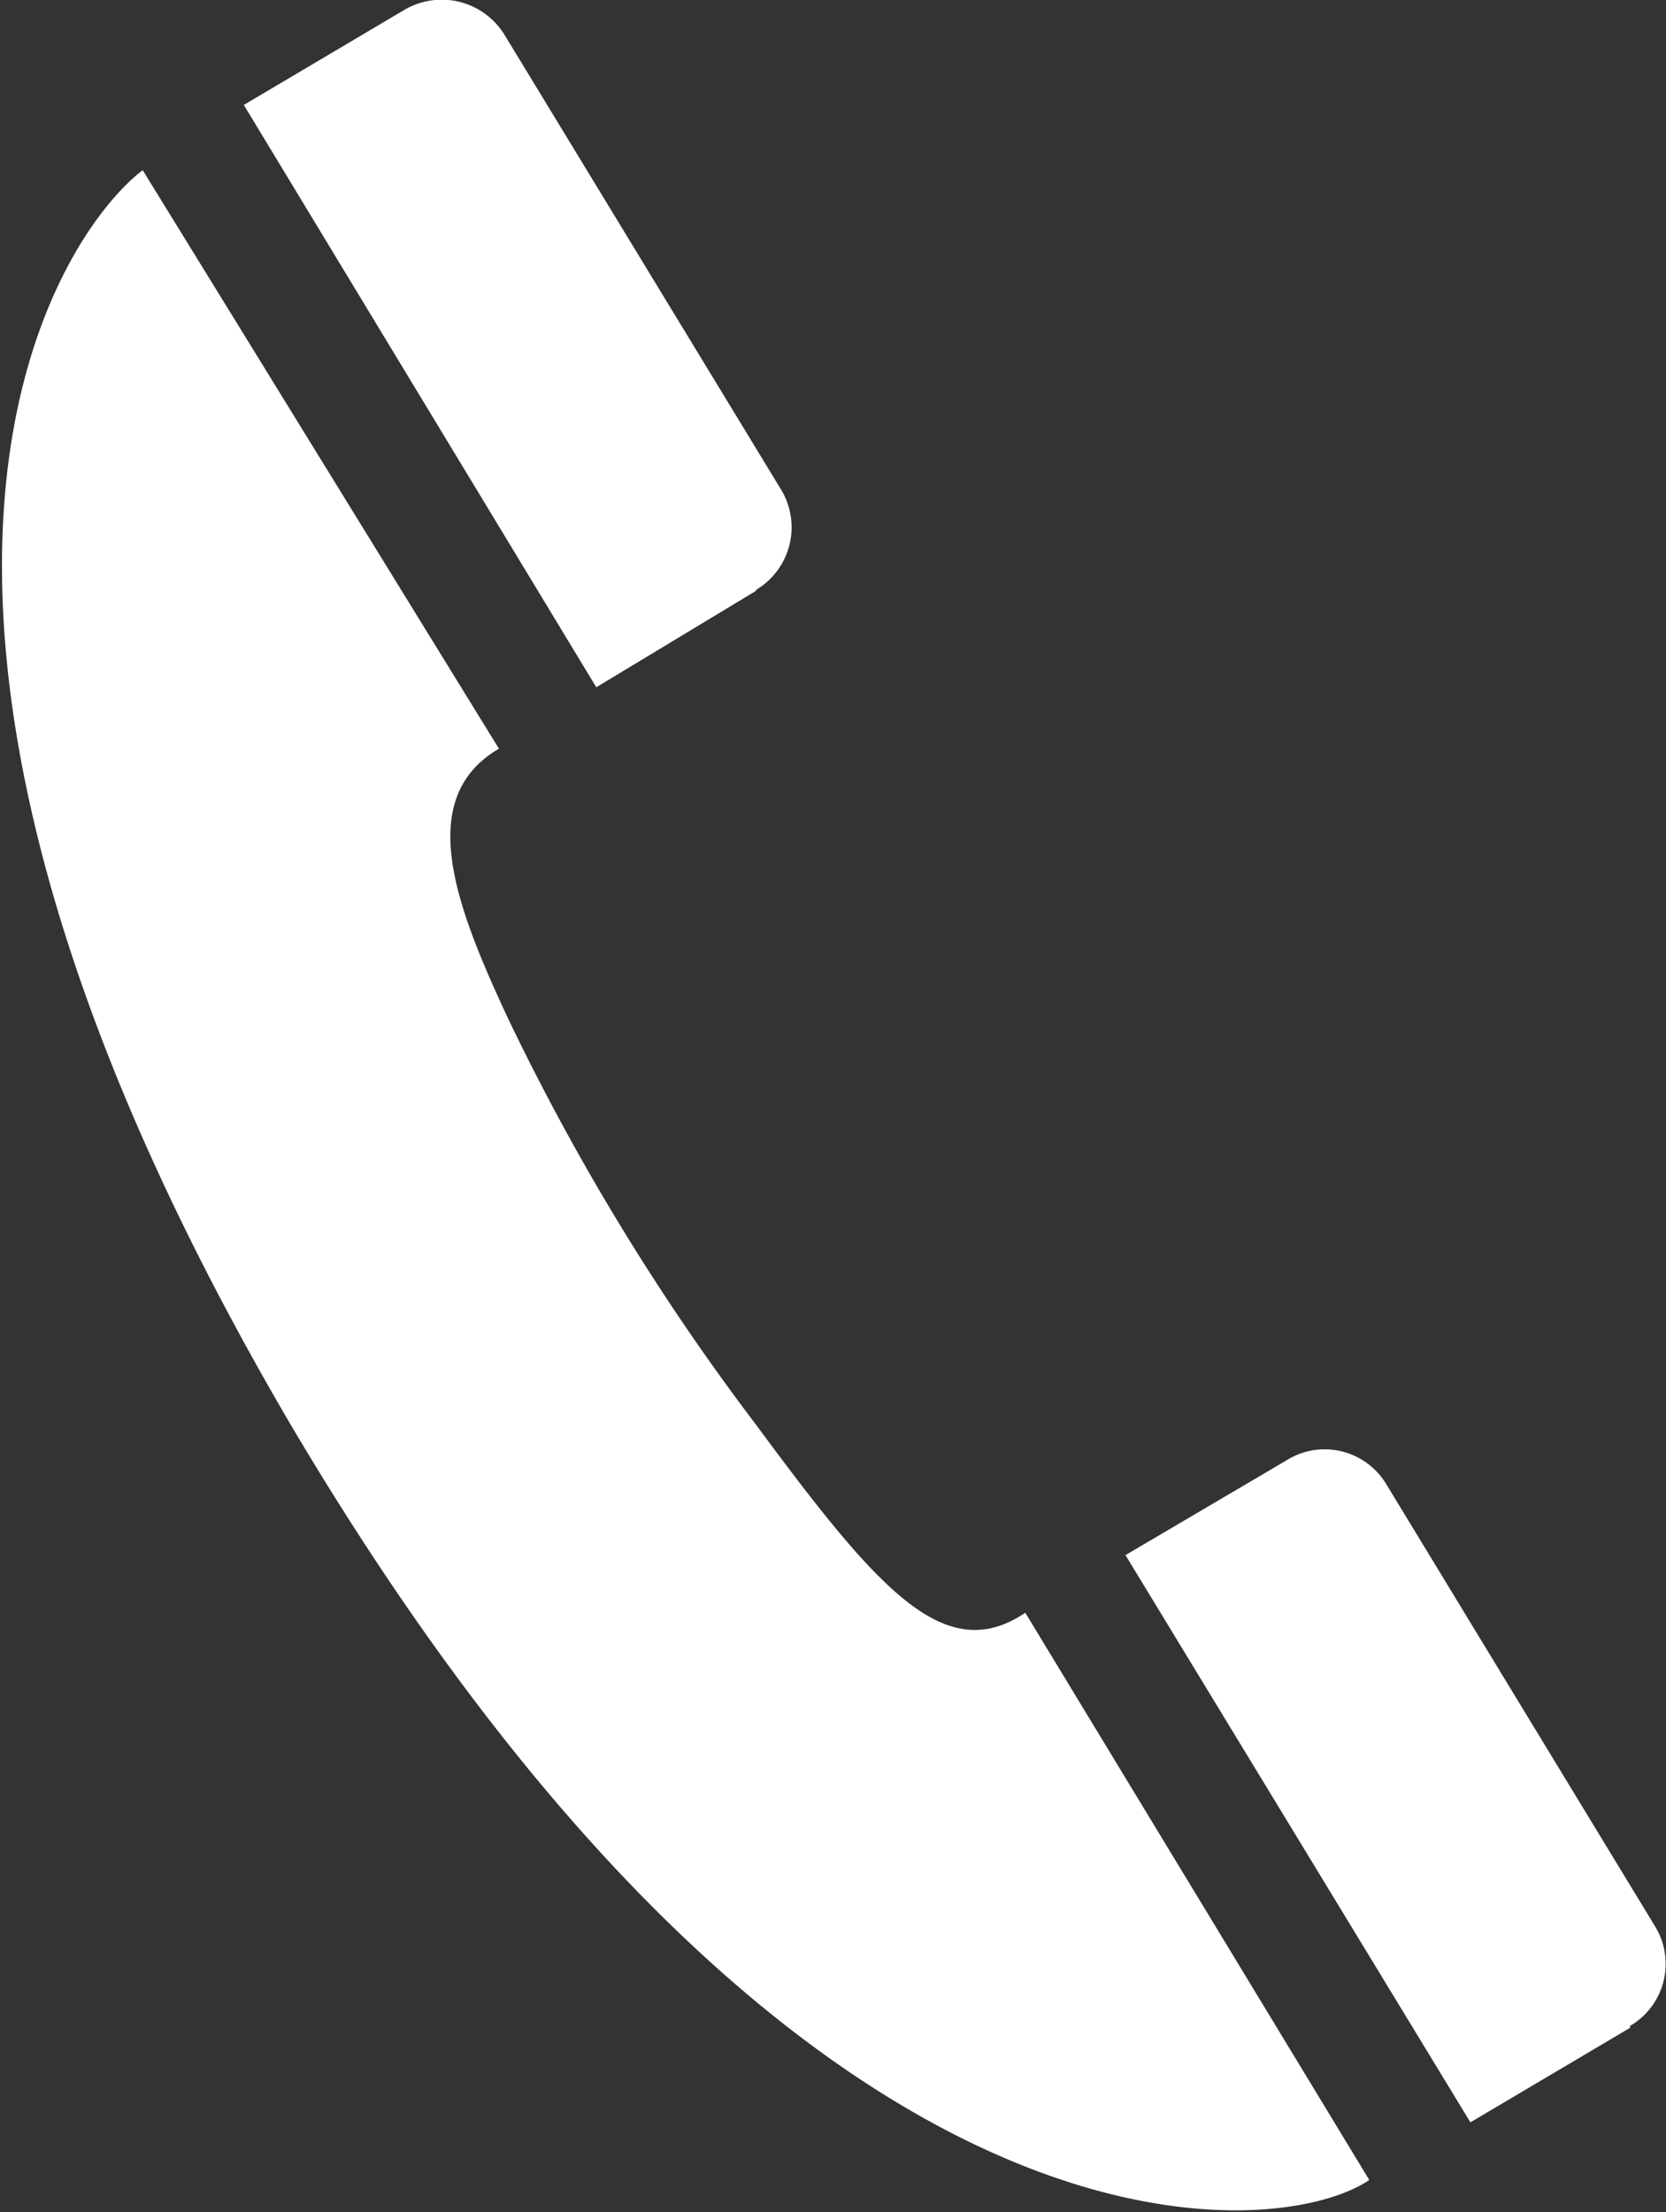 <svg xmlns="http://www.w3.org/2000/svg" viewBox="0 0 17.63 23.4"><rect x="0" y="0" width="17.63" height="23.4" fill="#333333" stroke="none"/><defs><style>.cls-1{fill:#fff;}</style></defs><title>Asset 3</title><g id="Layer_2" data-name="Layer 2"><g id="header"><g id="path6744"><path class="cls-1" d="M1.51,1.8C.57,2.52-2,6.41,3.07,15.06c5.4,9.13,10.42,8.68,11.42,8l-3.64-6C10,17.63,9.3,16.83,8,15.07a24.85,24.85,0,0,1-2.63-4.31c-.53-1.14-1-2.31-.09-2.84Z"/></g><g id="path6746"><path class="cls-1" d="M17.25,21.43a.76.76,0,0,0,.26-1.06h0L14.67,15.7a.76.76,0,0,0-1.06-.25l-1.7,1,3.65,6,1.69-1Z"/></g><g id="path6748"><path class="cls-1" d="M8,6.24a.77.77,0,0,0,.26-1.07h0L5.34.37A.78.78,0,0,0,4.27.11l-1.69,1L6.31,7.27,8,6.25Z"/></g></g></g></svg>